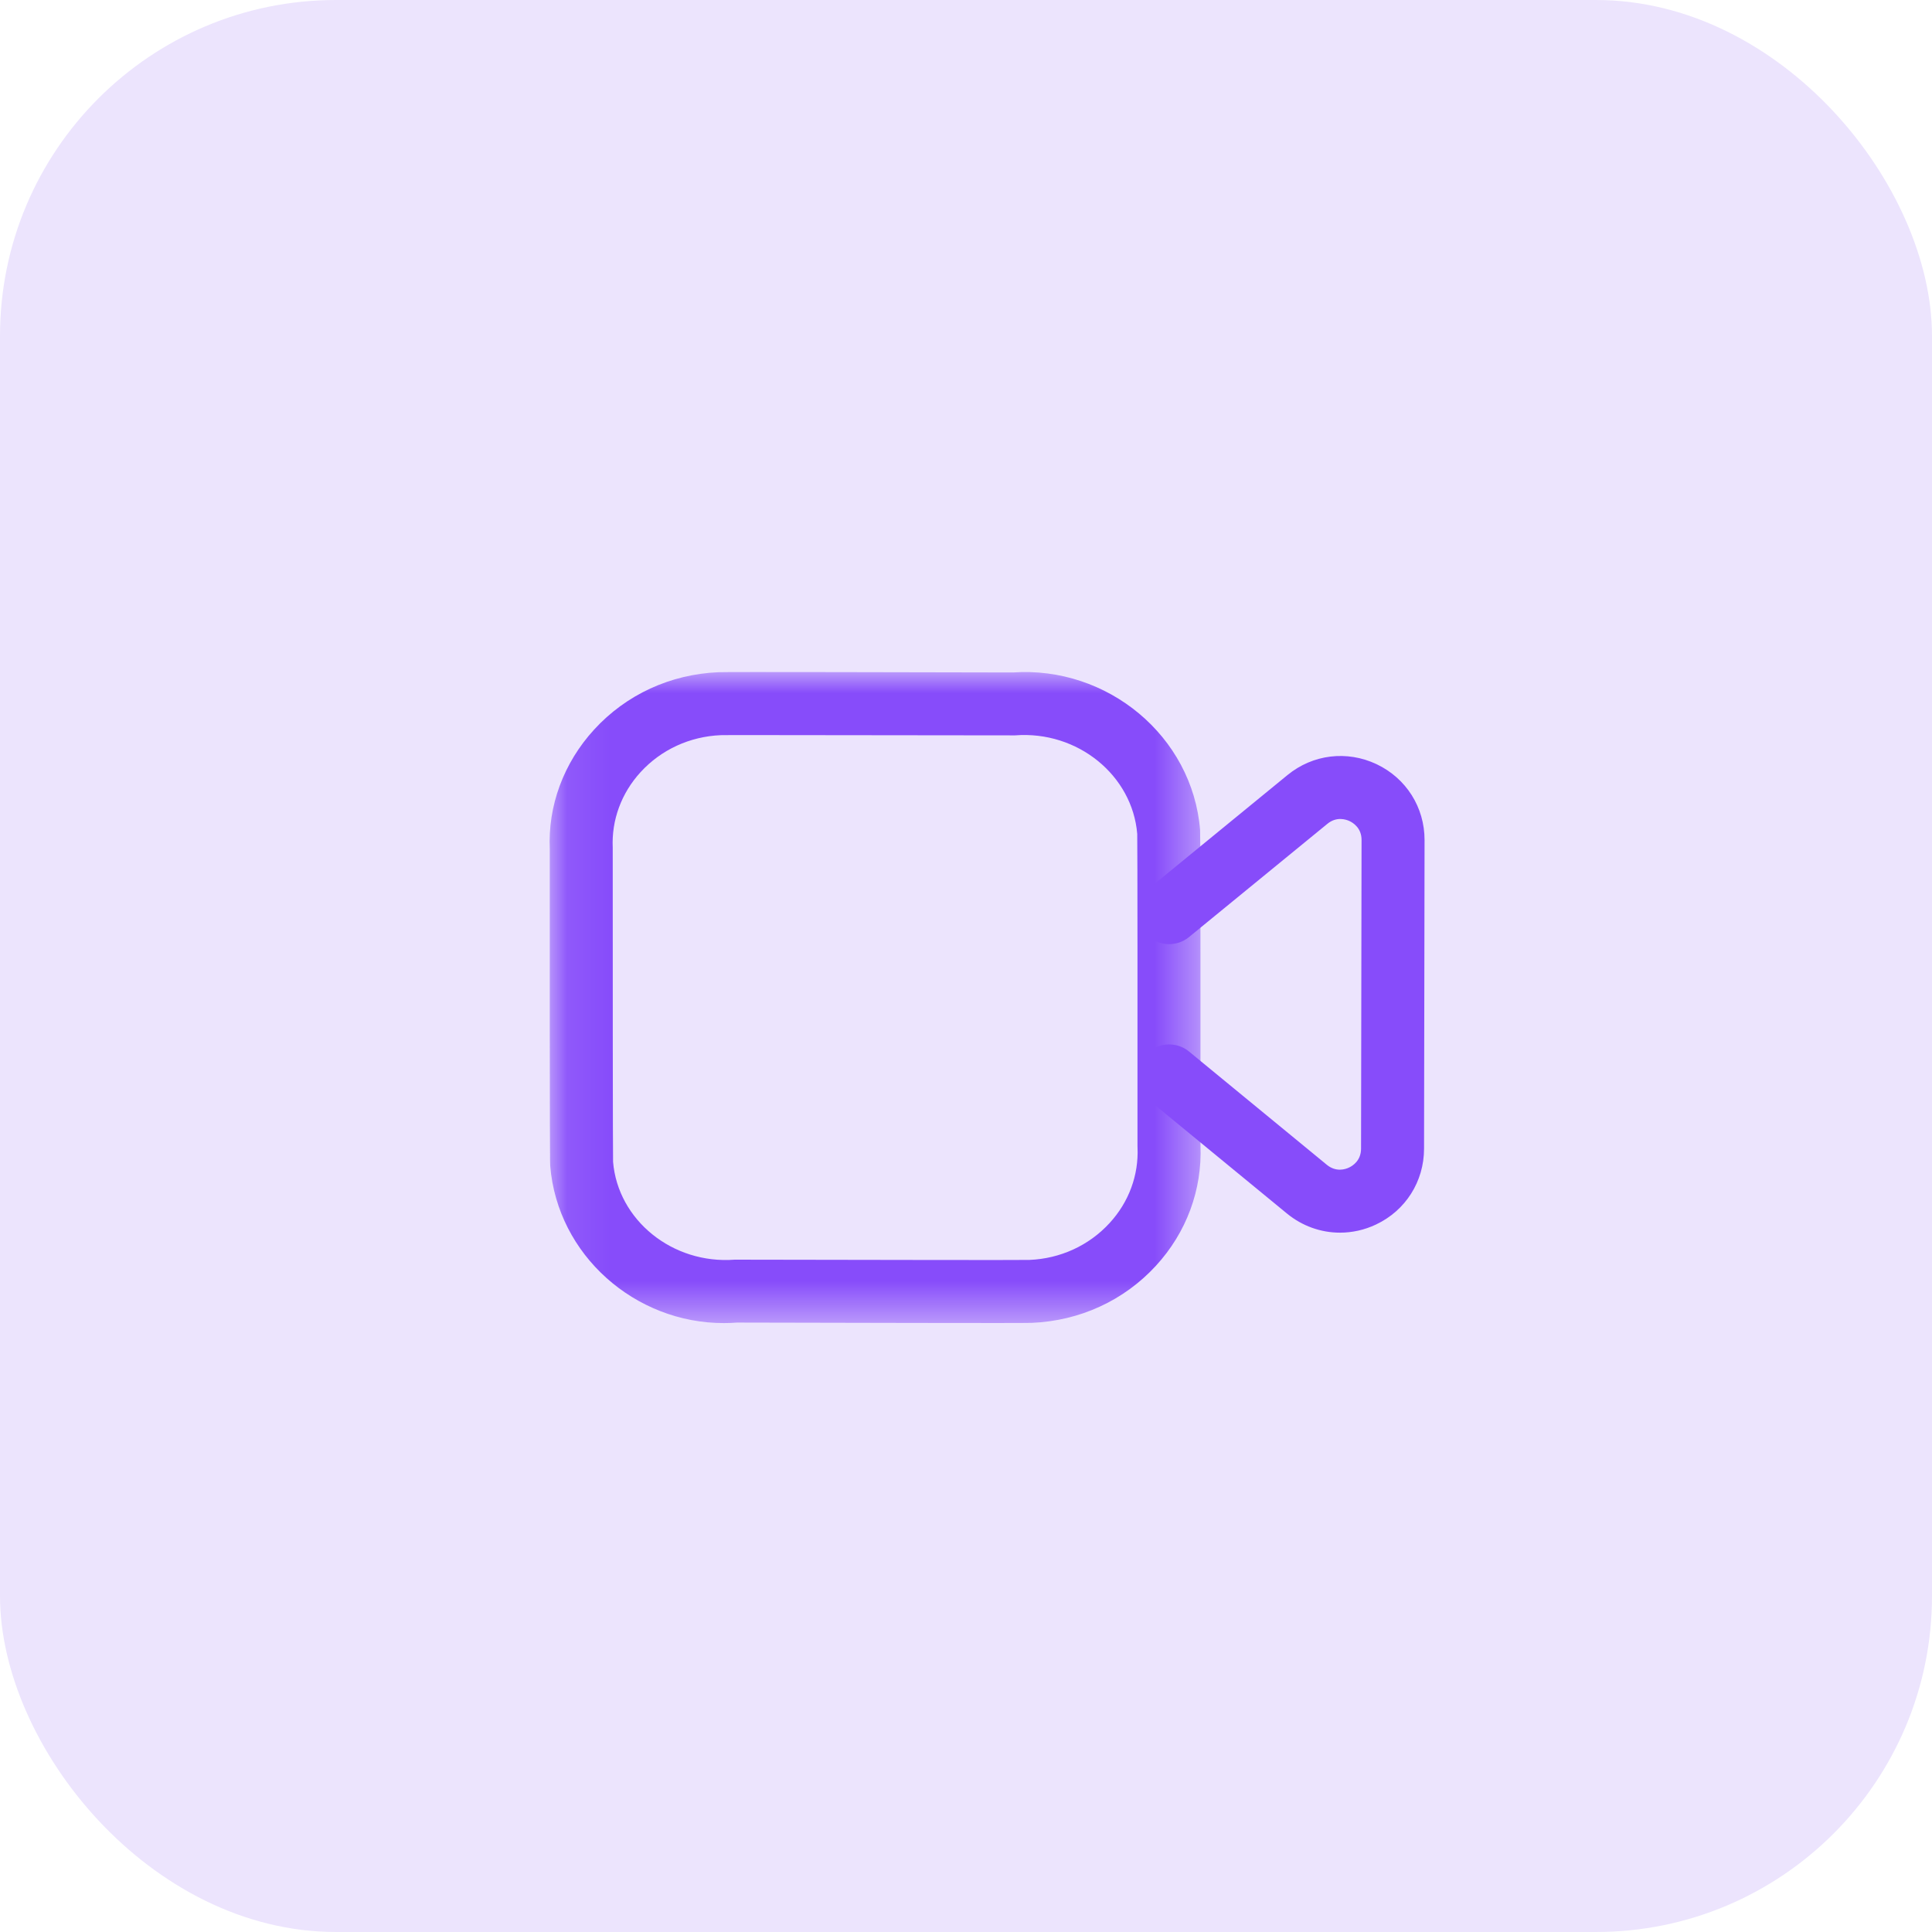 <svg width="46" height="46" viewBox="0 0 46 46" fill="none" xmlns="http://www.w3.org/2000/svg">
<rect width="46" height="46" rx="8" fill="#ECE4FD"/>
<mask id="mask0" mask-type="alpha" maskUnits="userSpaceOnUse" x="13" y="16" width="16" height="16">
<path fill-rule="evenodd" clip-rule="evenodd" d="M13.086 16H28.586V31.502H13.086V16Z" fill="white"/>
</mask>
<g mask="url(#mask0)">
<path fill-rule="evenodd" clip-rule="evenodd" d="M17.933 17.502C17.494 17.502 17.211 17.502 17.162 17.504C16.424 17.535 15.743 17.848 15.252 18.384C14.794 18.885 14.558 19.525 14.589 20.189C14.589 23.082 14.59 27.424 14.597 27.662C14.711 29.047 16.009 30.106 17.495 29.992C20.245 29.996 24.319 30.005 24.51 29.998C25.245 29.968 25.927 29.656 26.418 29.121C26.877 28.622 27.113 27.982 27.084 27.321C27.083 27.31 27.083 27.299 27.083 27.288C27.084 24.428 27.084 20.089 27.077 19.856C26.964 18.464 25.66 17.392 24.166 17.509C22.1 17.506 19.281 17.502 17.933 17.502ZM17.232 31.502C15.118 31.503 13.274 29.883 13.1 27.758C13.097 27.717 13.087 27.592 13.09 20.223C13.042 19.192 13.416 18.168 14.146 17.371C14.908 16.539 15.959 16.054 17.106 16.005C17.245 15.995 22.053 16.007 24.112 16.011C26.362 15.853 28.393 17.523 28.574 19.764C28.582 19.873 28.585 22.398 28.583 27.273C28.625 28.329 28.249 29.346 27.523 30.136C26.76 30.967 25.708 31.45 24.562 31.497C24.422 31.507 19.612 31.494 17.55 31.49C17.444 31.498 17.338 31.502 17.232 31.502Z" fill="#874CFA"/>
</g>
<path fill-rule="evenodd" clip-rule="evenodd" d="M31.904 29.349C31.453 29.349 31.008 29.194 30.641 28.893L27.36 26.197C27.04 25.934 26.994 25.461 27.257 25.141C27.519 24.822 27.992 24.774 28.312 25.038L31.592 27.734C31.813 27.914 32.035 27.84 32.121 27.798C32.207 27.758 32.406 27.633 32.406 27.349L32.418 20C32.419 19.716 32.219 19.591 32.133 19.55C32.048 19.51 31.823 19.435 31.604 19.615L28.311 22.31C27.989 22.573 27.518 22.526 27.256 22.204C26.993 21.884 27.041 21.412 27.361 21.15L30.654 18.454C31.258 17.959 32.071 17.862 32.776 18.195C33.481 18.53 33.919 19.222 33.918 20.002L33.906 27.351C33.905 28.131 33.466 28.823 32.762 29.155C32.486 29.286 32.194 29.349 31.904 29.349Z" fill="#874CFA"/>
</svg>
